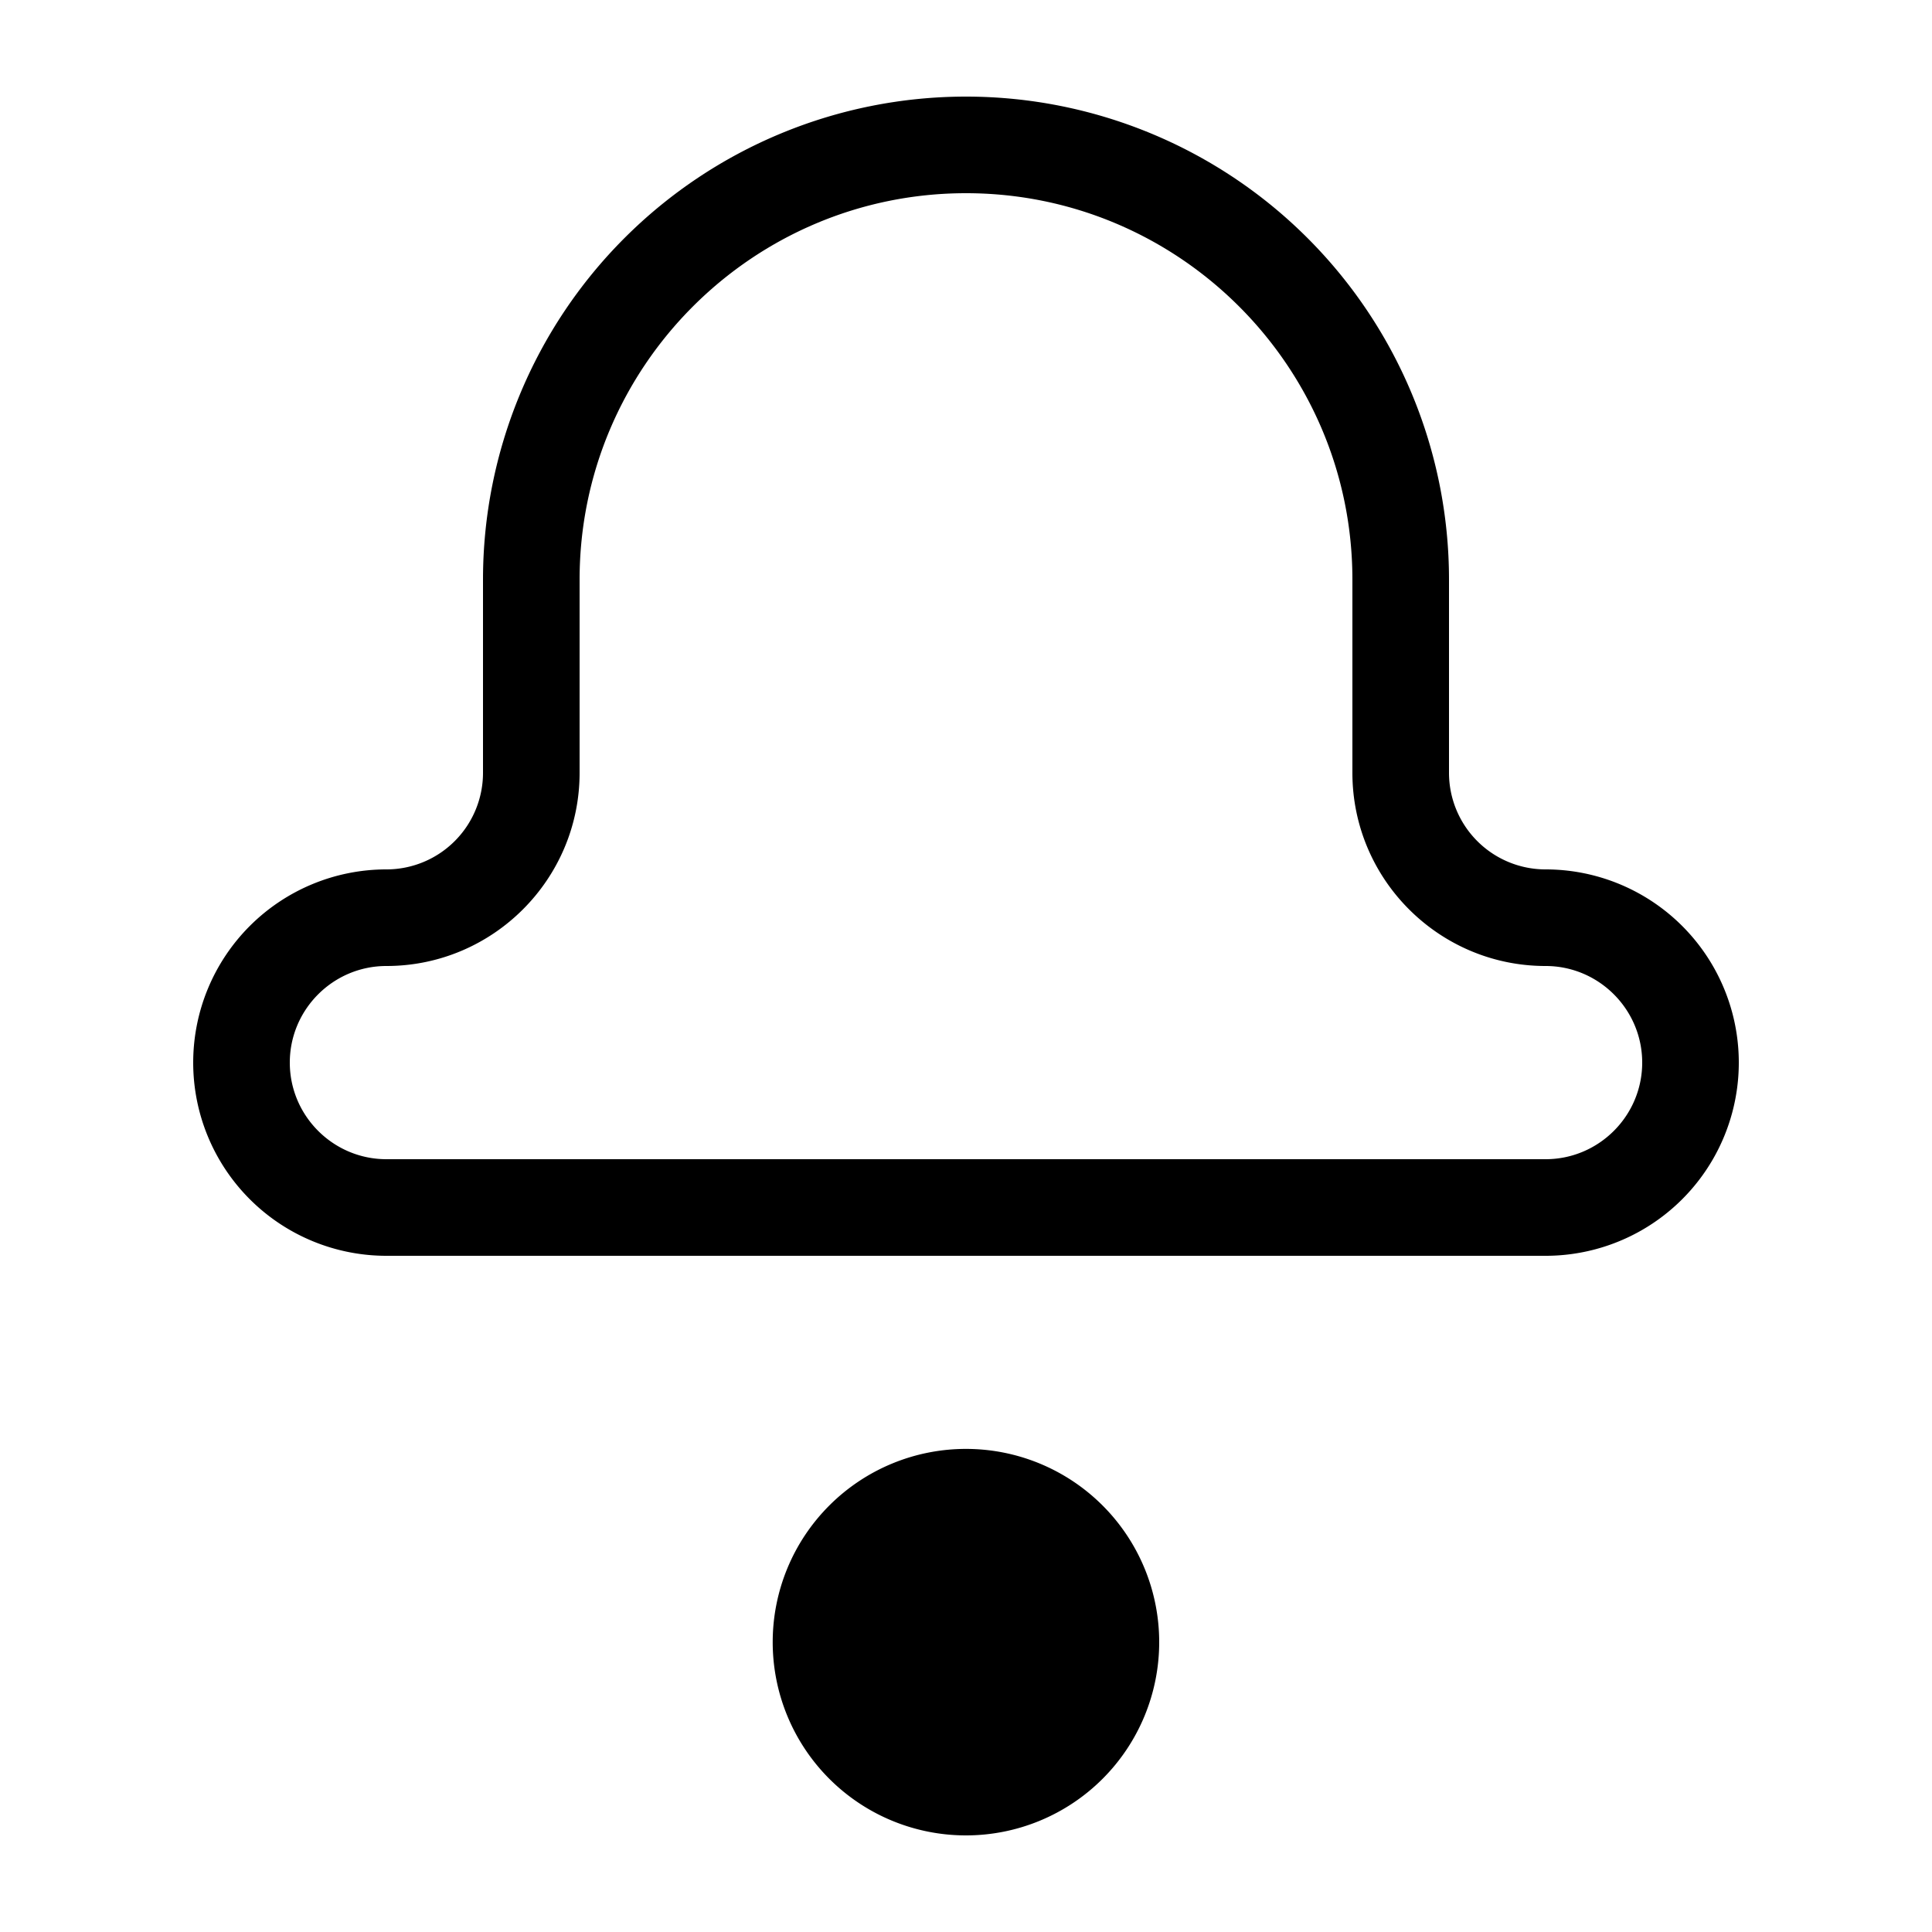 <svg width="20" height="20" viewBox="0 0 20 20"><path fill-rule="evenodd" d="M17 11c0-.551-.449-1-1-1-1.103 0-2-.897-2-2V6c0-2.206-1.794-4-4-4S6 3.794 6 6v2c0 1.103-.897 2-2 2-.551 0-1 .449-1 1 0 .551.449 1 1 1h12c.551 0 1-.449 1-1m1 0a2 2 0 0 1-2 2H4a2 2 0 0 1 0-4 1 1 0 0 0 1-1V6a5 5 0 0 1 10 0v2a1 1 0 0 0 1 1 2 2 0 0 1 2 2m-6 6a2 2 0 1 1-4.001-.001A2 2 0 0 1 12 17"/></svg>